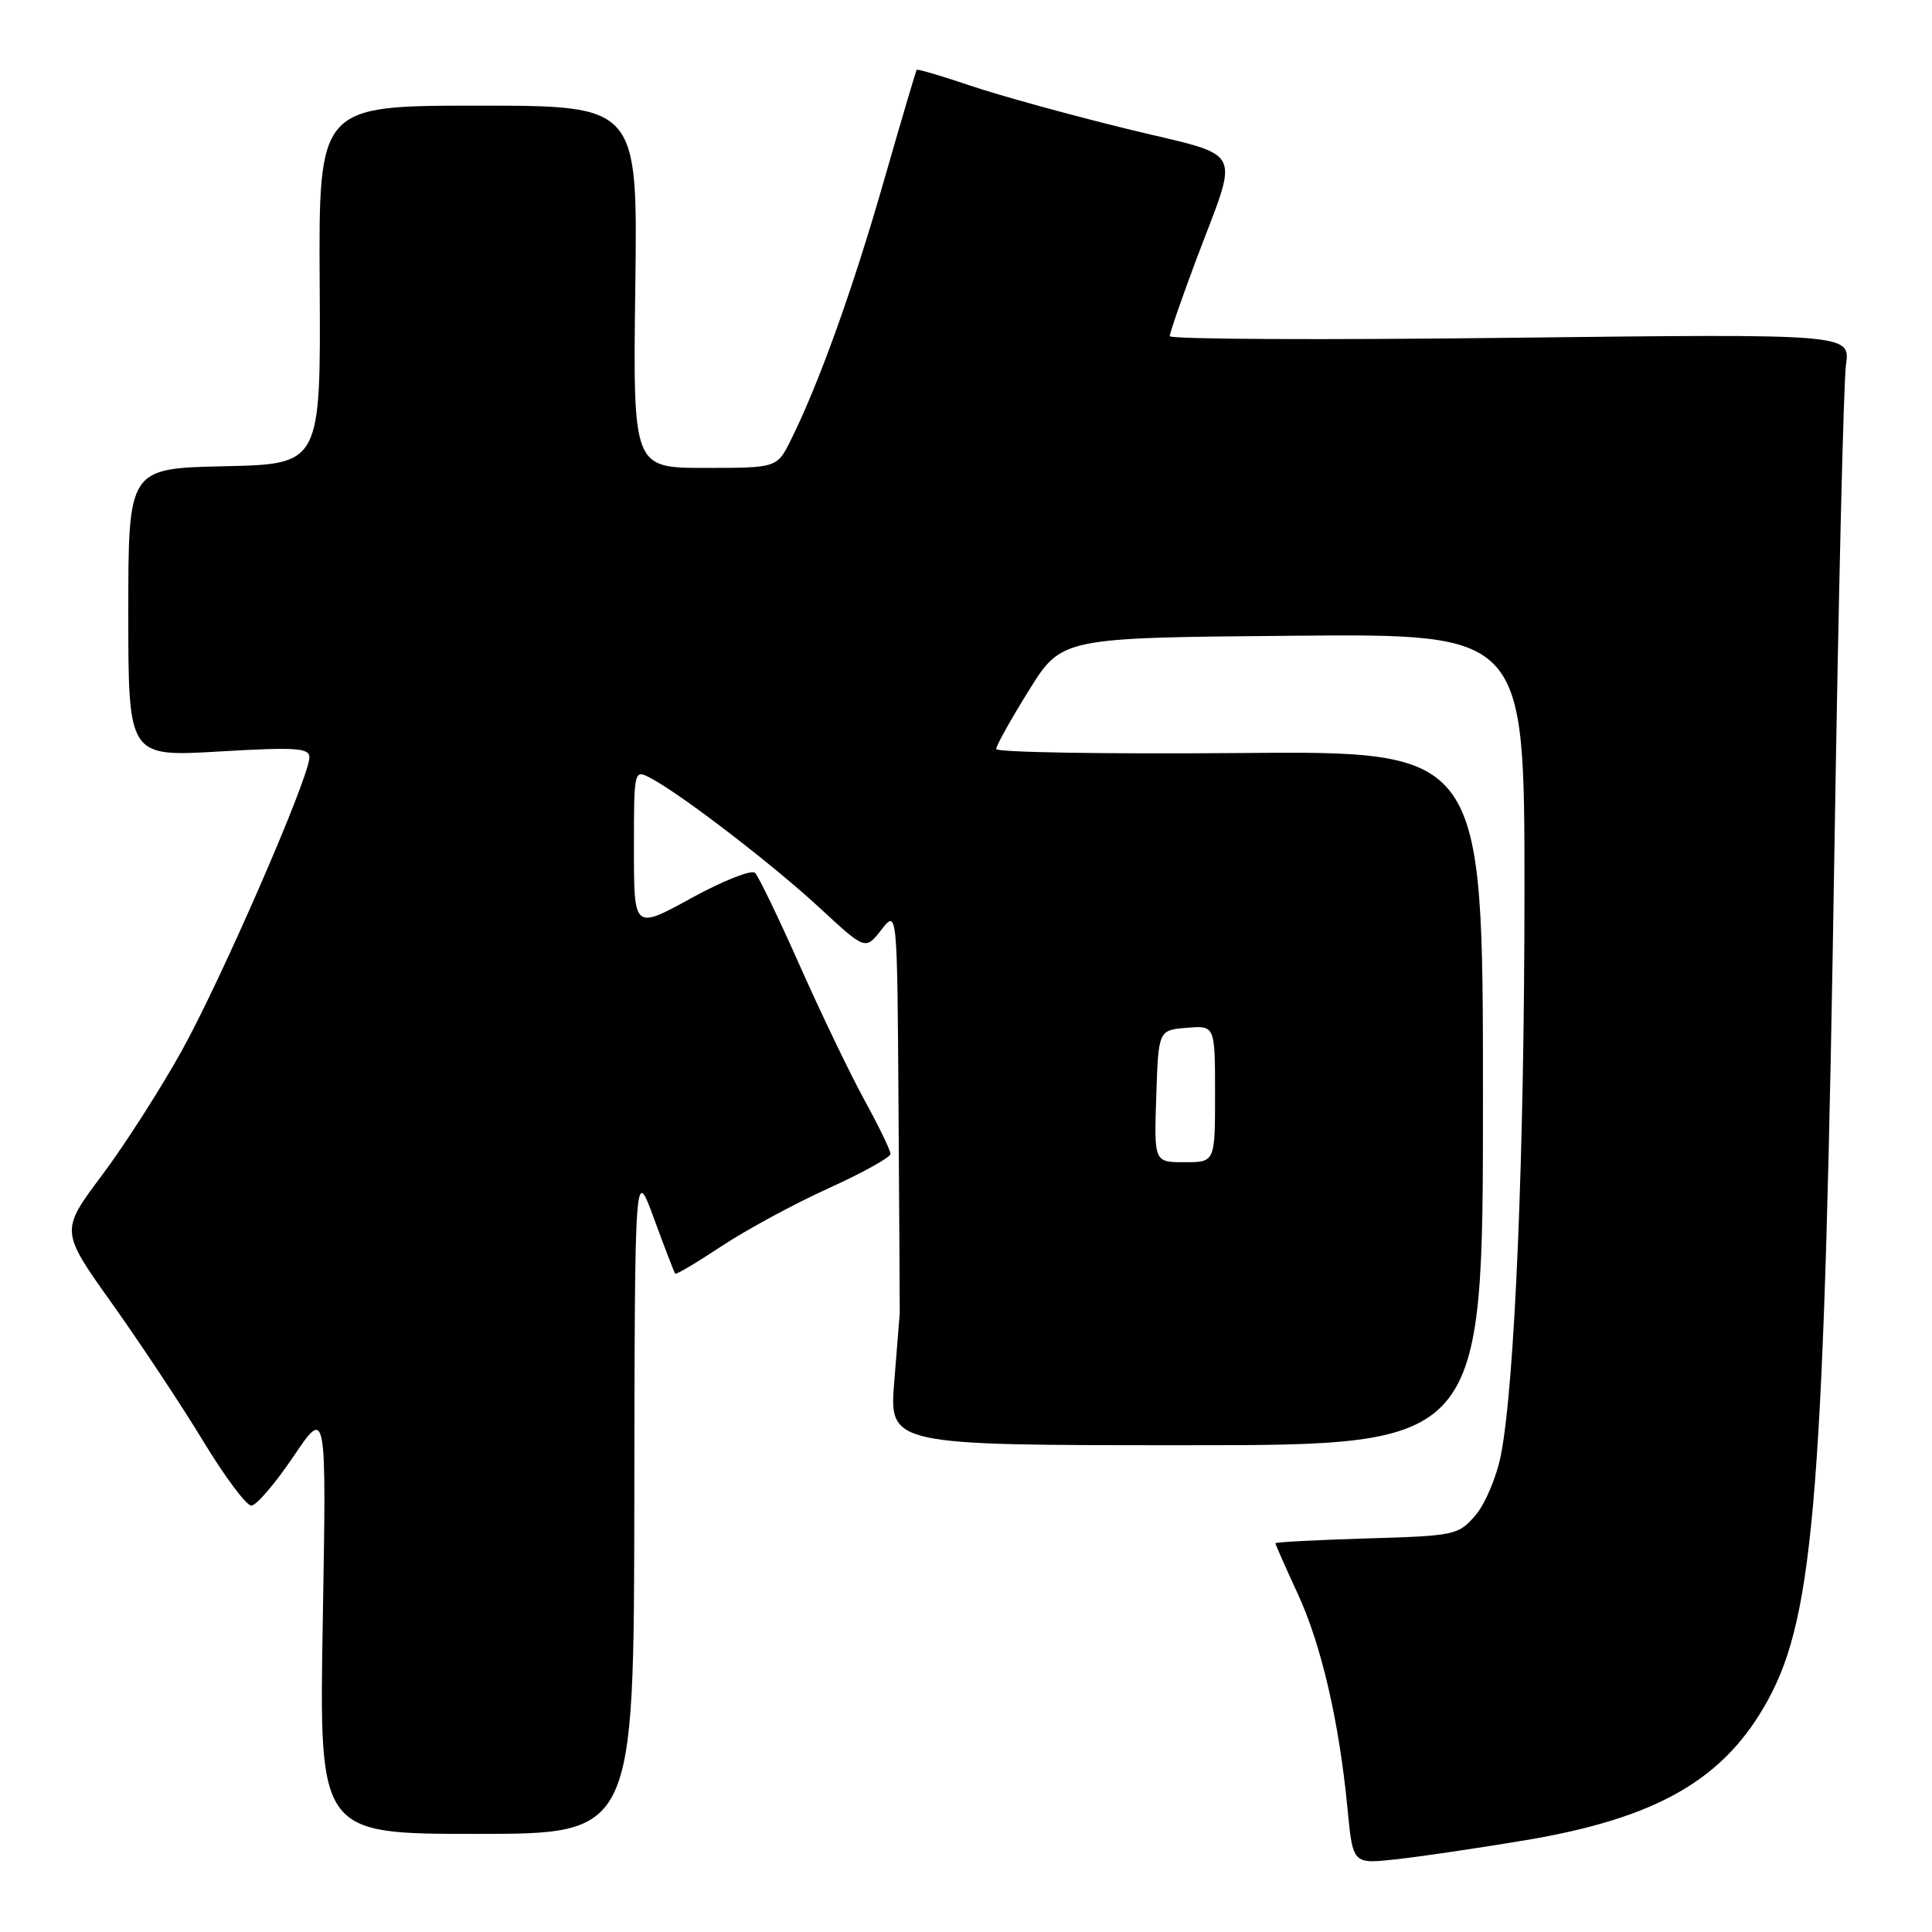 <?xml version="1.0" encoding="UTF-8" standalone="no"?>
<!DOCTYPE svg PUBLIC "-//W3C//DTD SVG 1.1//EN" "http://www.w3.org/Graphics/SVG/1.1/DTD/svg11.dtd" >
<svg xmlns="http://www.w3.org/2000/svg" xmlns:xlink="http://www.w3.org/1999/xlink" version="1.1" viewBox="0 0 256 256">
 <g >
 <path fill="currentColor"
d=" M 201.95 243.87 C 219.60 240.93 228.54 235.78 234.29 225.21 C 240.45 213.89 241.74 197.28 243.08 112.00 C 243.60 79.27 244.28 50.64 244.60 48.36 C 245.19 44.23 245.19 44.23 200.09 44.76 C 175.29 45.06 155.00 44.96 155.00 44.54 C 155.00 44.12 156.54 39.66 158.42 34.64 C 164.26 19.04 165.27 20.98 149.30 17.07 C 141.71 15.21 132.39 12.64 128.58 11.35 C 124.78 10.06 121.57 9.12 121.47 9.25 C 121.36 9.39 119.40 16.02 117.11 24.00 C 113.04 38.20 108.53 50.77 104.82 58.25 C 102.96 62.00 102.96 62.00 93.41 62.00 C 83.87 62.00 83.87 62.00 84.18 38.00 C 84.50 14.00 84.50 14.00 63.36 14.00 C 42.22 14.00 42.22 14.00 42.36 37.75 C 42.50 61.50 42.50 61.50 29.75 61.78 C 17.00 62.06 17.00 62.06 17.00 81.17 C 17.00 100.28 17.00 100.28 29.00 99.58 C 39.21 98.98 41.00 99.10 41.00 100.35 C 41.00 102.98 29.36 129.73 24.08 139.24 C 21.25 144.33 16.47 151.79 13.46 155.80 C 7.99 163.11 7.99 163.11 14.90 172.80 C 18.69 178.14 24.12 186.32 26.95 191.00 C 29.79 195.68 32.64 199.50 33.30 199.50 C 33.96 199.50 36.47 196.57 38.88 193.00 C 43.26 186.50 43.26 186.50 42.77 214.75 C 42.28 243.00 42.28 243.00 63.14 243.00 C 84.00 243.00 84.00 243.00 84.05 198.75 C 84.11 154.50 84.11 154.50 86.67 161.50 C 88.08 165.35 89.34 168.62 89.47 168.77 C 89.60 168.92 92.36 167.28 95.60 165.13 C 98.85 162.98 105.21 159.53 109.75 157.47 C 114.29 155.41 118.00 153.35 118.00 152.90 C 118.00 152.44 116.45 149.24 114.55 145.78 C 112.66 142.33 108.81 134.32 106.00 128.00 C 103.19 121.67 100.51 116.12 100.05 115.66 C 99.60 115.20 95.80 116.70 91.61 119.00 C 84.00 123.18 84.00 123.18 84.00 112.56 C 84.00 101.93 84.00 101.93 86.25 103.12 C 90.35 105.30 102.42 114.57 108.59 120.28 C 114.67 125.91 114.67 125.91 116.78 123.21 C 118.89 120.50 118.89 120.50 119.06 147.00 C 119.16 161.57 119.23 173.72 119.22 174.00 C 119.20 174.28 118.88 178.32 118.50 183.00 C 117.81 191.50 117.81 191.50 157.15 191.50 C 196.50 191.50 196.50 191.50 196.50 145.50 C 196.50 99.50 196.50 99.50 164.25 99.78 C 146.51 99.93 132.00 99.69 132.00 99.25 C 132.00 98.81 133.95 95.31 136.34 91.47 C 140.68 84.50 140.68 84.50 171.34 84.24 C 202.00 83.97 202.00 83.97 202.00 117.95 C 202.00 152.78 200.72 183.41 198.88 192.79 C 198.31 195.69 196.79 199.29 195.51 200.78 C 193.25 203.41 192.80 203.51 181.09 203.85 C 174.44 204.05 169.00 204.34 169.00 204.49 C 169.00 204.65 170.32 207.64 171.94 211.14 C 175.10 217.98 177.45 228.14 178.56 239.74 C 179.26 246.99 179.26 246.99 184.88 246.38 C 187.97 246.05 195.65 244.92 201.95 243.87 Z  M 153.21 145.25 C 153.50 136.50 153.50 136.50 157.25 136.19 C 161.00 135.88 161.00 135.88 161.00 144.94 C 161.00 154.00 161.00 154.00 156.96 154.00 C 152.92 154.00 152.92 154.00 153.21 145.25 Z "/>
</g>
</svg>